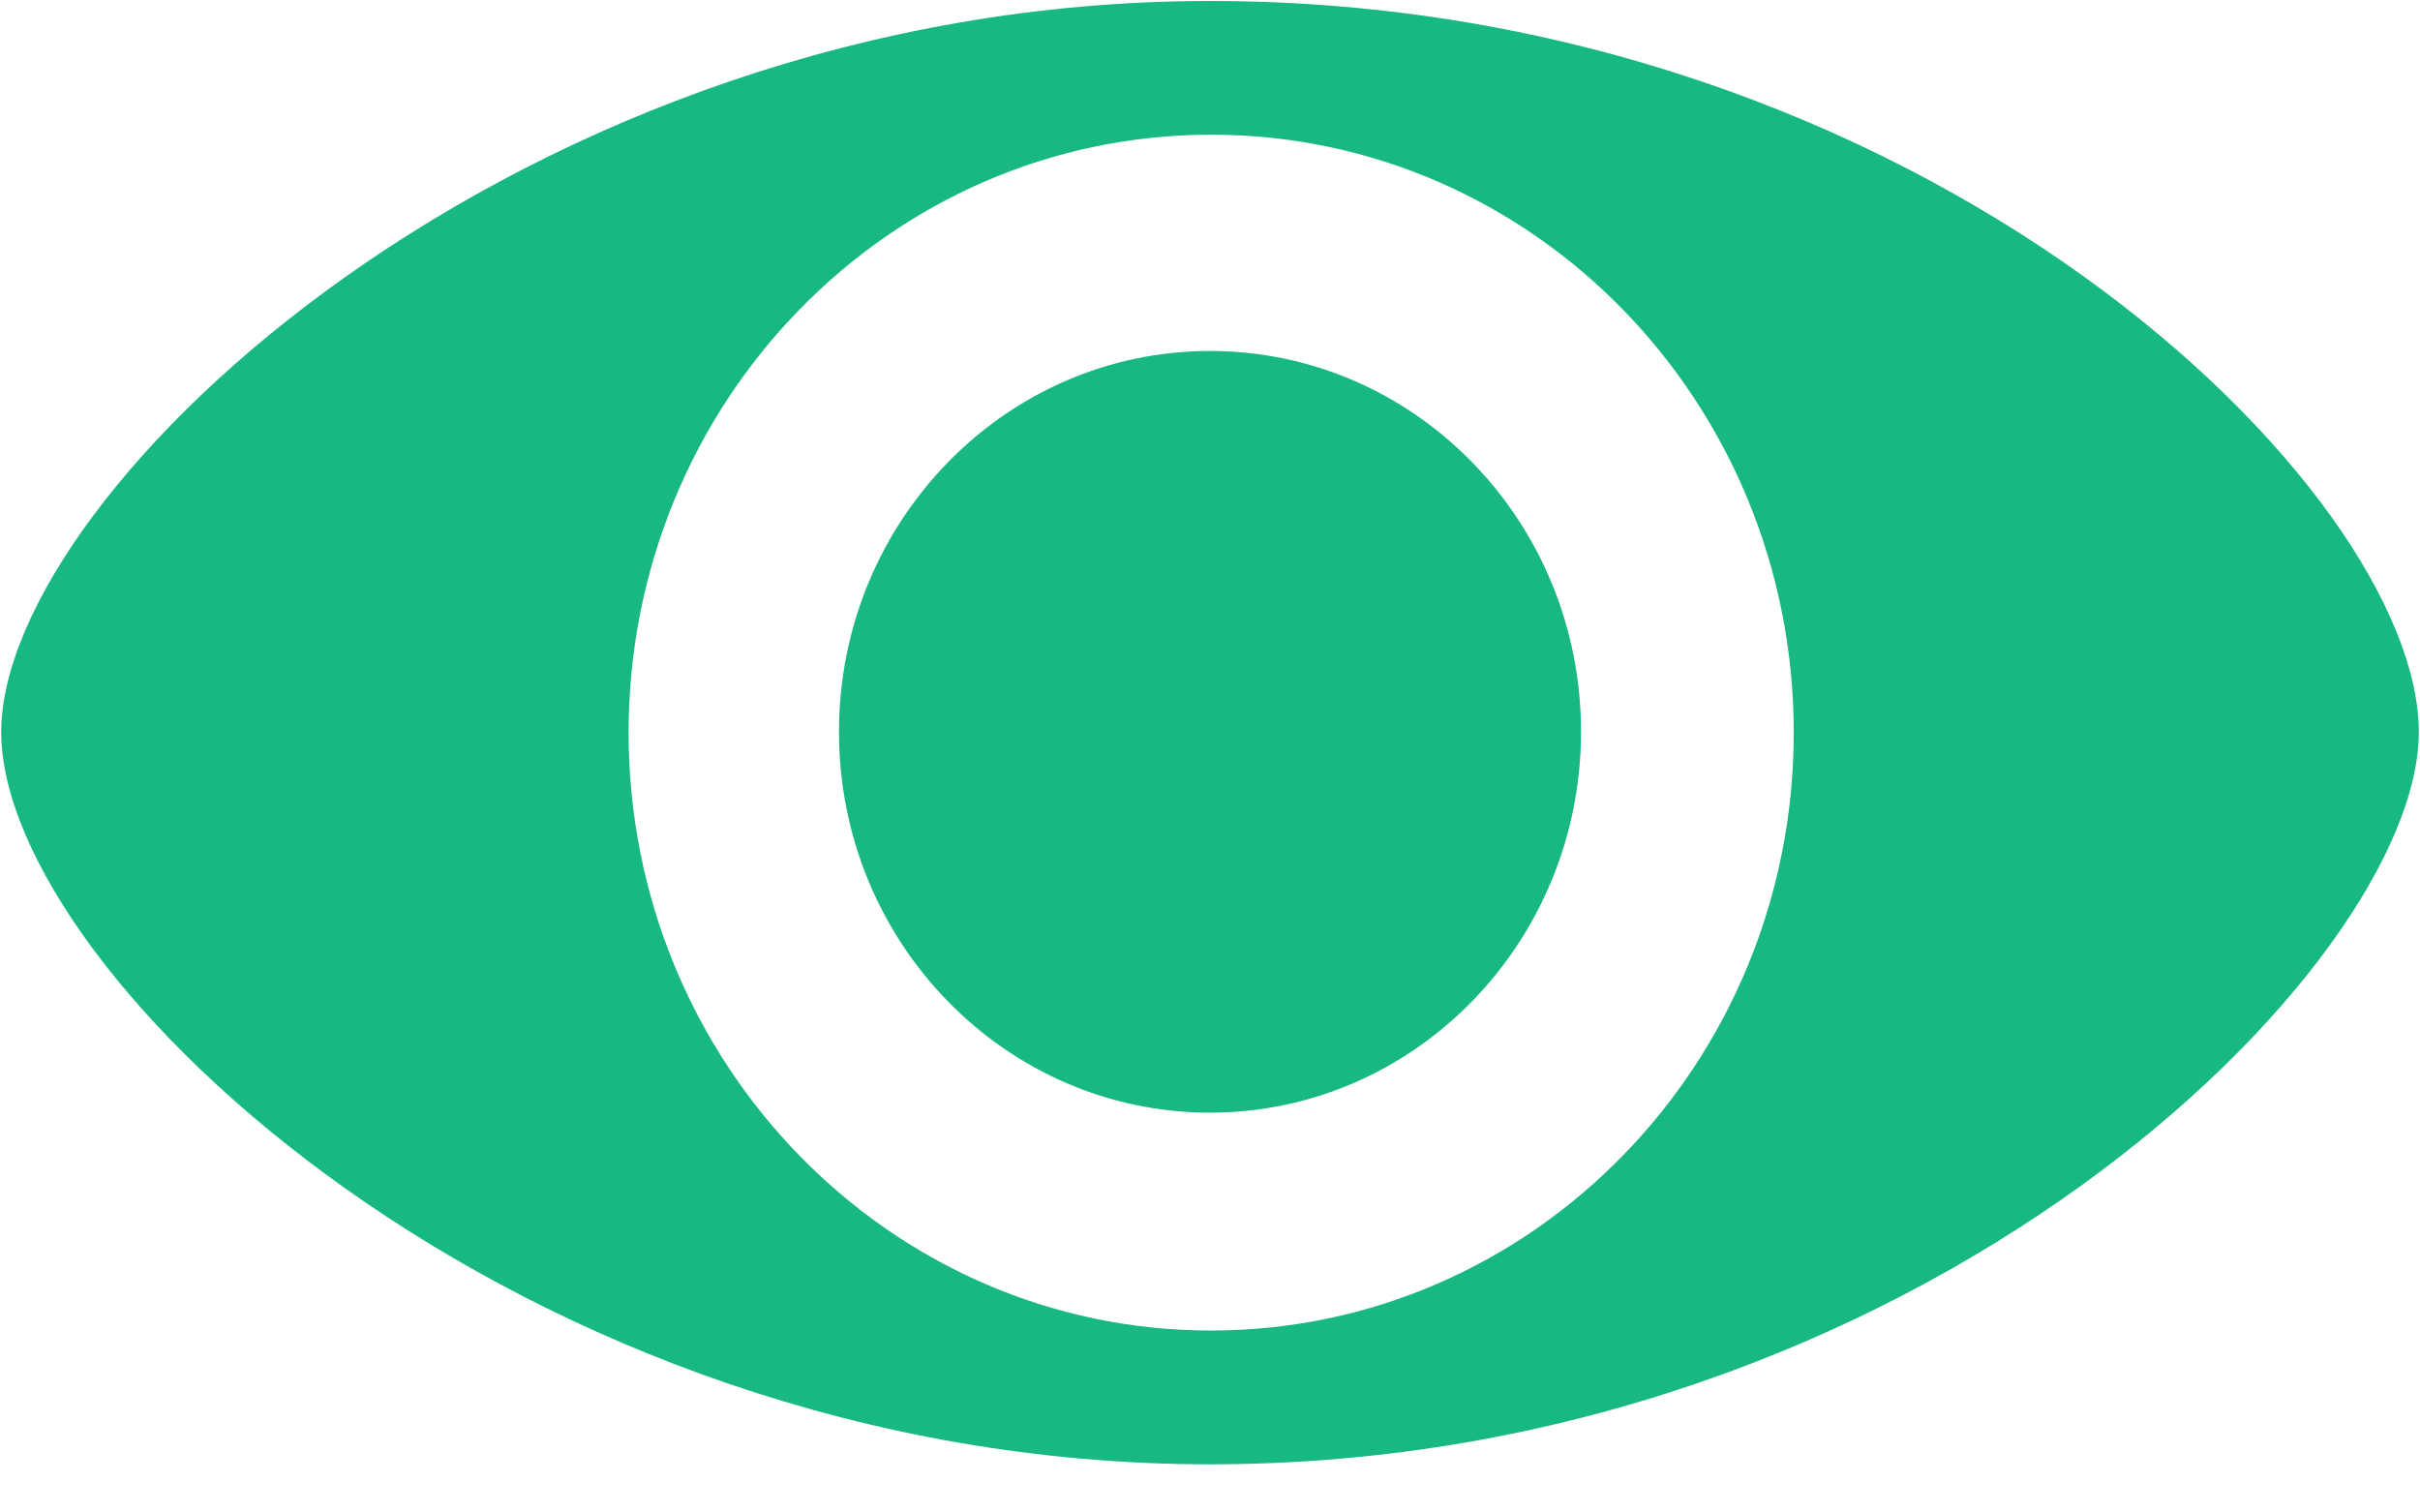 <?xml version="1.0" encoding="UTF-8"?>
<svg width="32px" height="20px" viewBox="0 0 32 20" version="1.1" xmlns="http://www.w3.org/2000/svg" xmlns:xlink="http://www.w3.org/1999/xlink">
    <!-- Generator: Sketch 63.1 (92452) - https://sketch.com -->
    <title>眼睛-绿色@1x</title>
    <desc>Created with Sketch.</desc>
    <g id="新版定稿（20202-8-22）" stroke="none" stroke-width="1" fill="none" fill-rule="evenodd">
        <g id="画板" transform="translate(-18, -1144)" fill="#17B881" fill-rule="nonzero">
            <g id="眼睛-绿色" transform="translate(18, 1144)">
                <path d="M16,4.641 C13.291,4.641 11.094,6.897 11.094,9.678 C11.094,12.459 13.291,14.713 16,14.713 C18.709,14.713 20.906,12.456 20.906,9.675 C20.906,6.894 18.709,4.641 16,4.641 Z" id="路径"></path>
                <path d="M16,0.013 C6.875,0.013 0.016,6.484 0.016,9.681 C0.016,12.881 6.847,19.363 16,19.363 C25.394,19.363 31.984,12.772 31.984,9.681 C31.988,6.484 25.466,0.013 16,0.013 Z M16.012,17.594 C11.762,17.594 8.312,14.053 8.312,9.688 C8.312,5.322 11.759,1.781 16.016,1.781 C20.272,1.781 23.719,5.322 23.719,9.688 C23.719,14.053 20.269,17.594 16.012,17.594 Z" id="形状"></path>
            </g>
        </g>
    </g>
</svg>